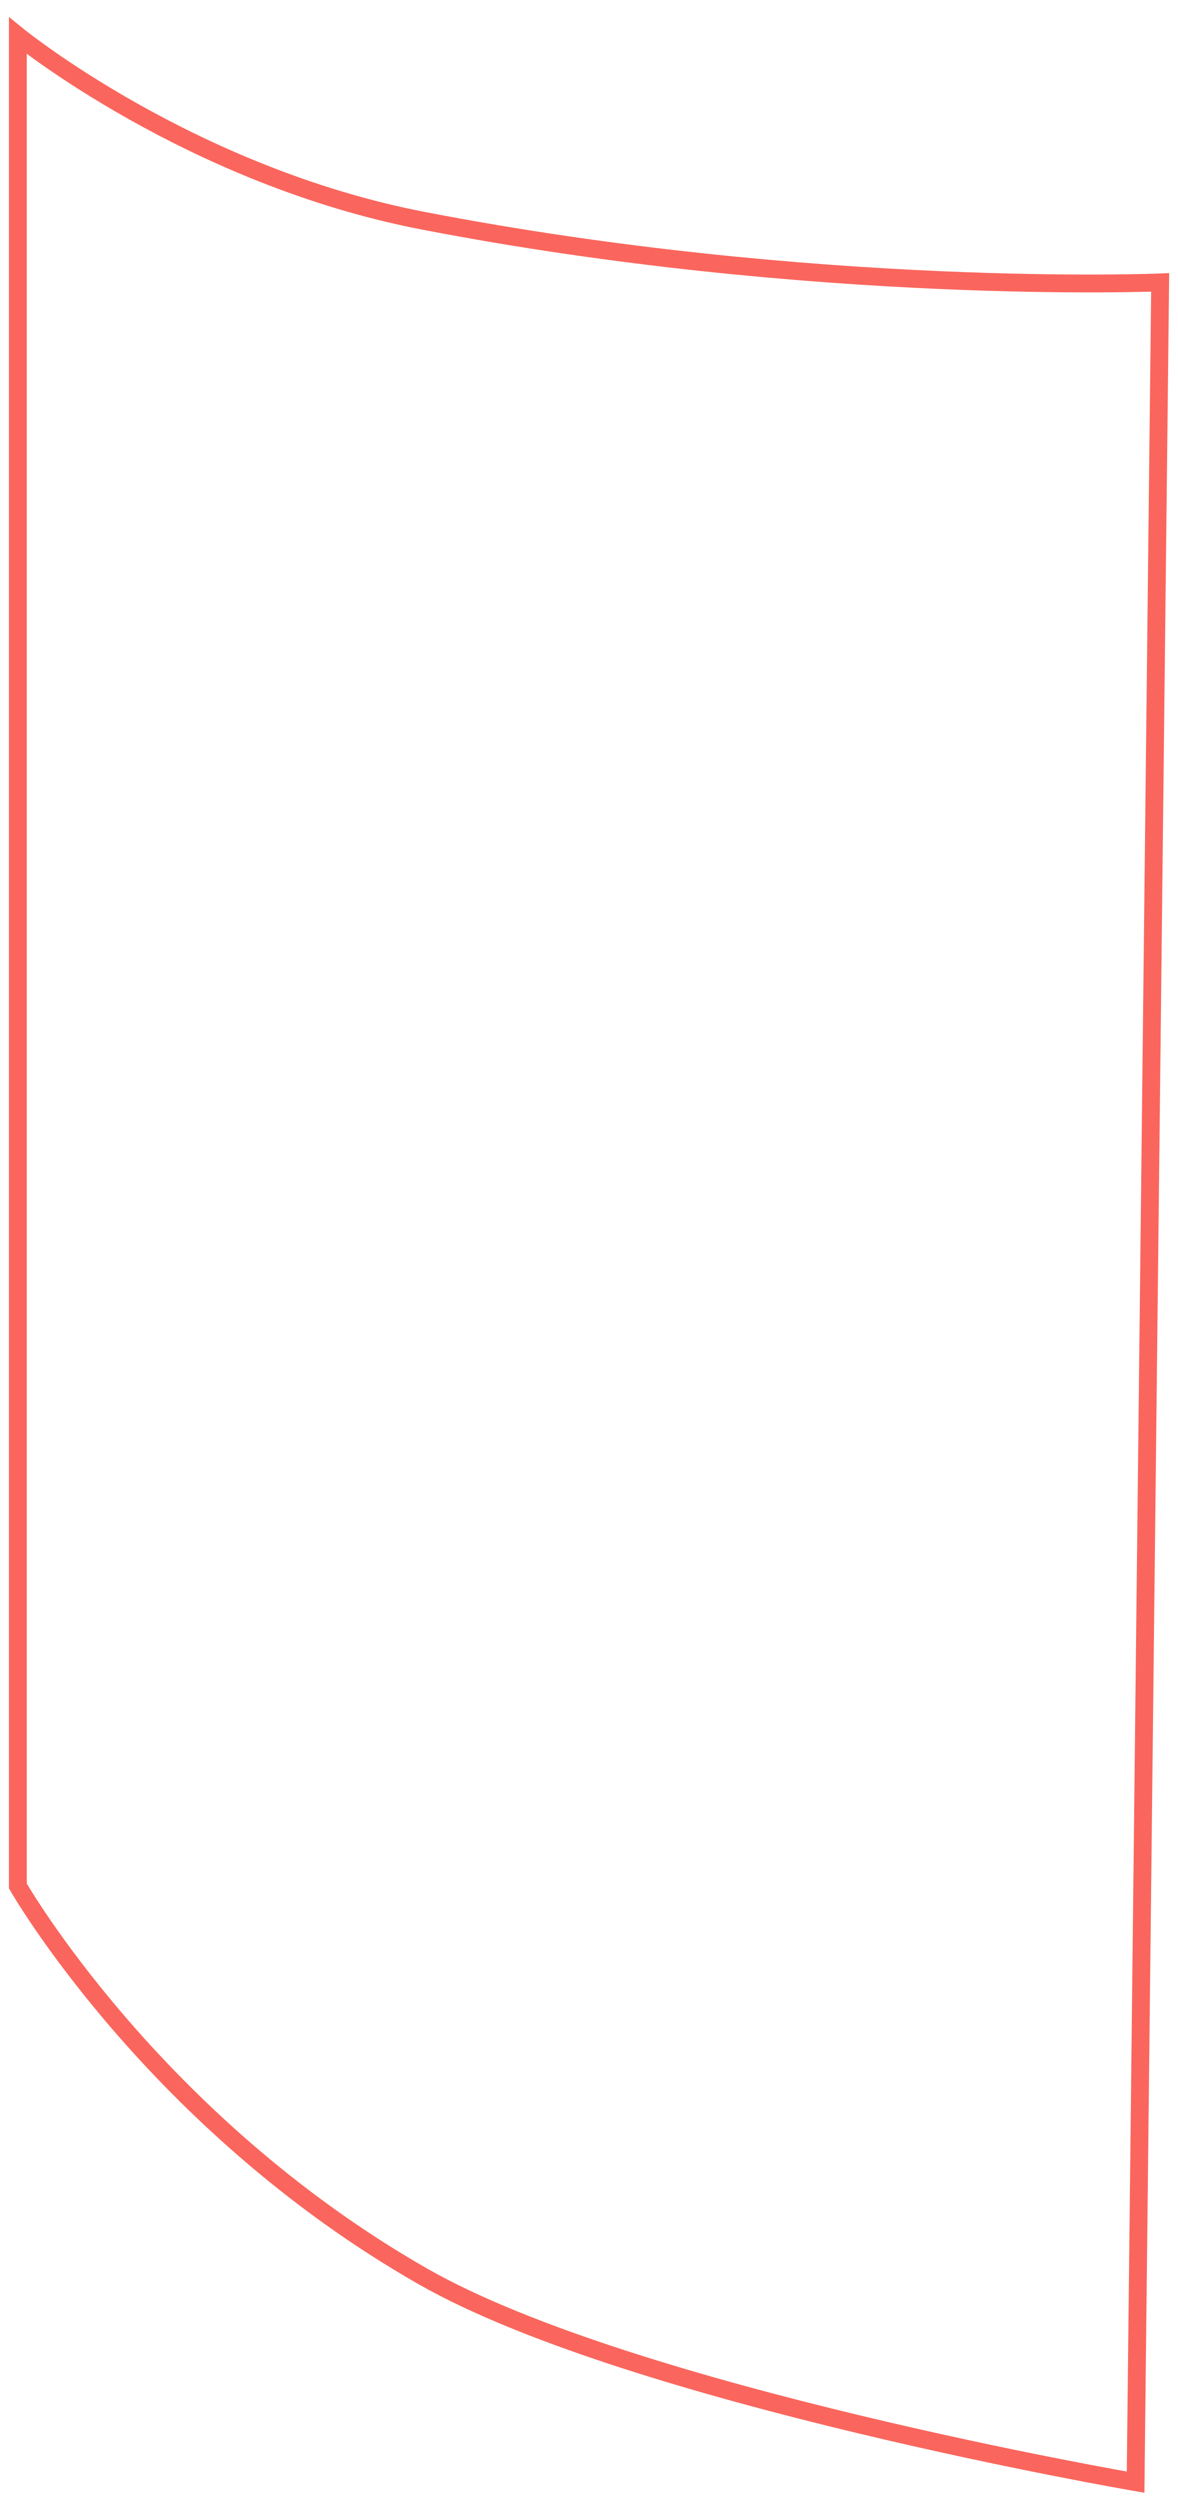 <svg width="66" height="140" viewBox="0 0 66 140" fill="none" xmlns="http://www.w3.org/2000/svg">
<path d="M1 105.613V2C1 2 10.634 9.837 23.71 12.361C45.731 16.612 65 15.815 65 15.815L63.624 139C63.624 139 35.409 134.159 23.71 127.487C8.57 118.853 1 105.613 1 105.613Z" stroke="#FA665D"/>
</svg>
